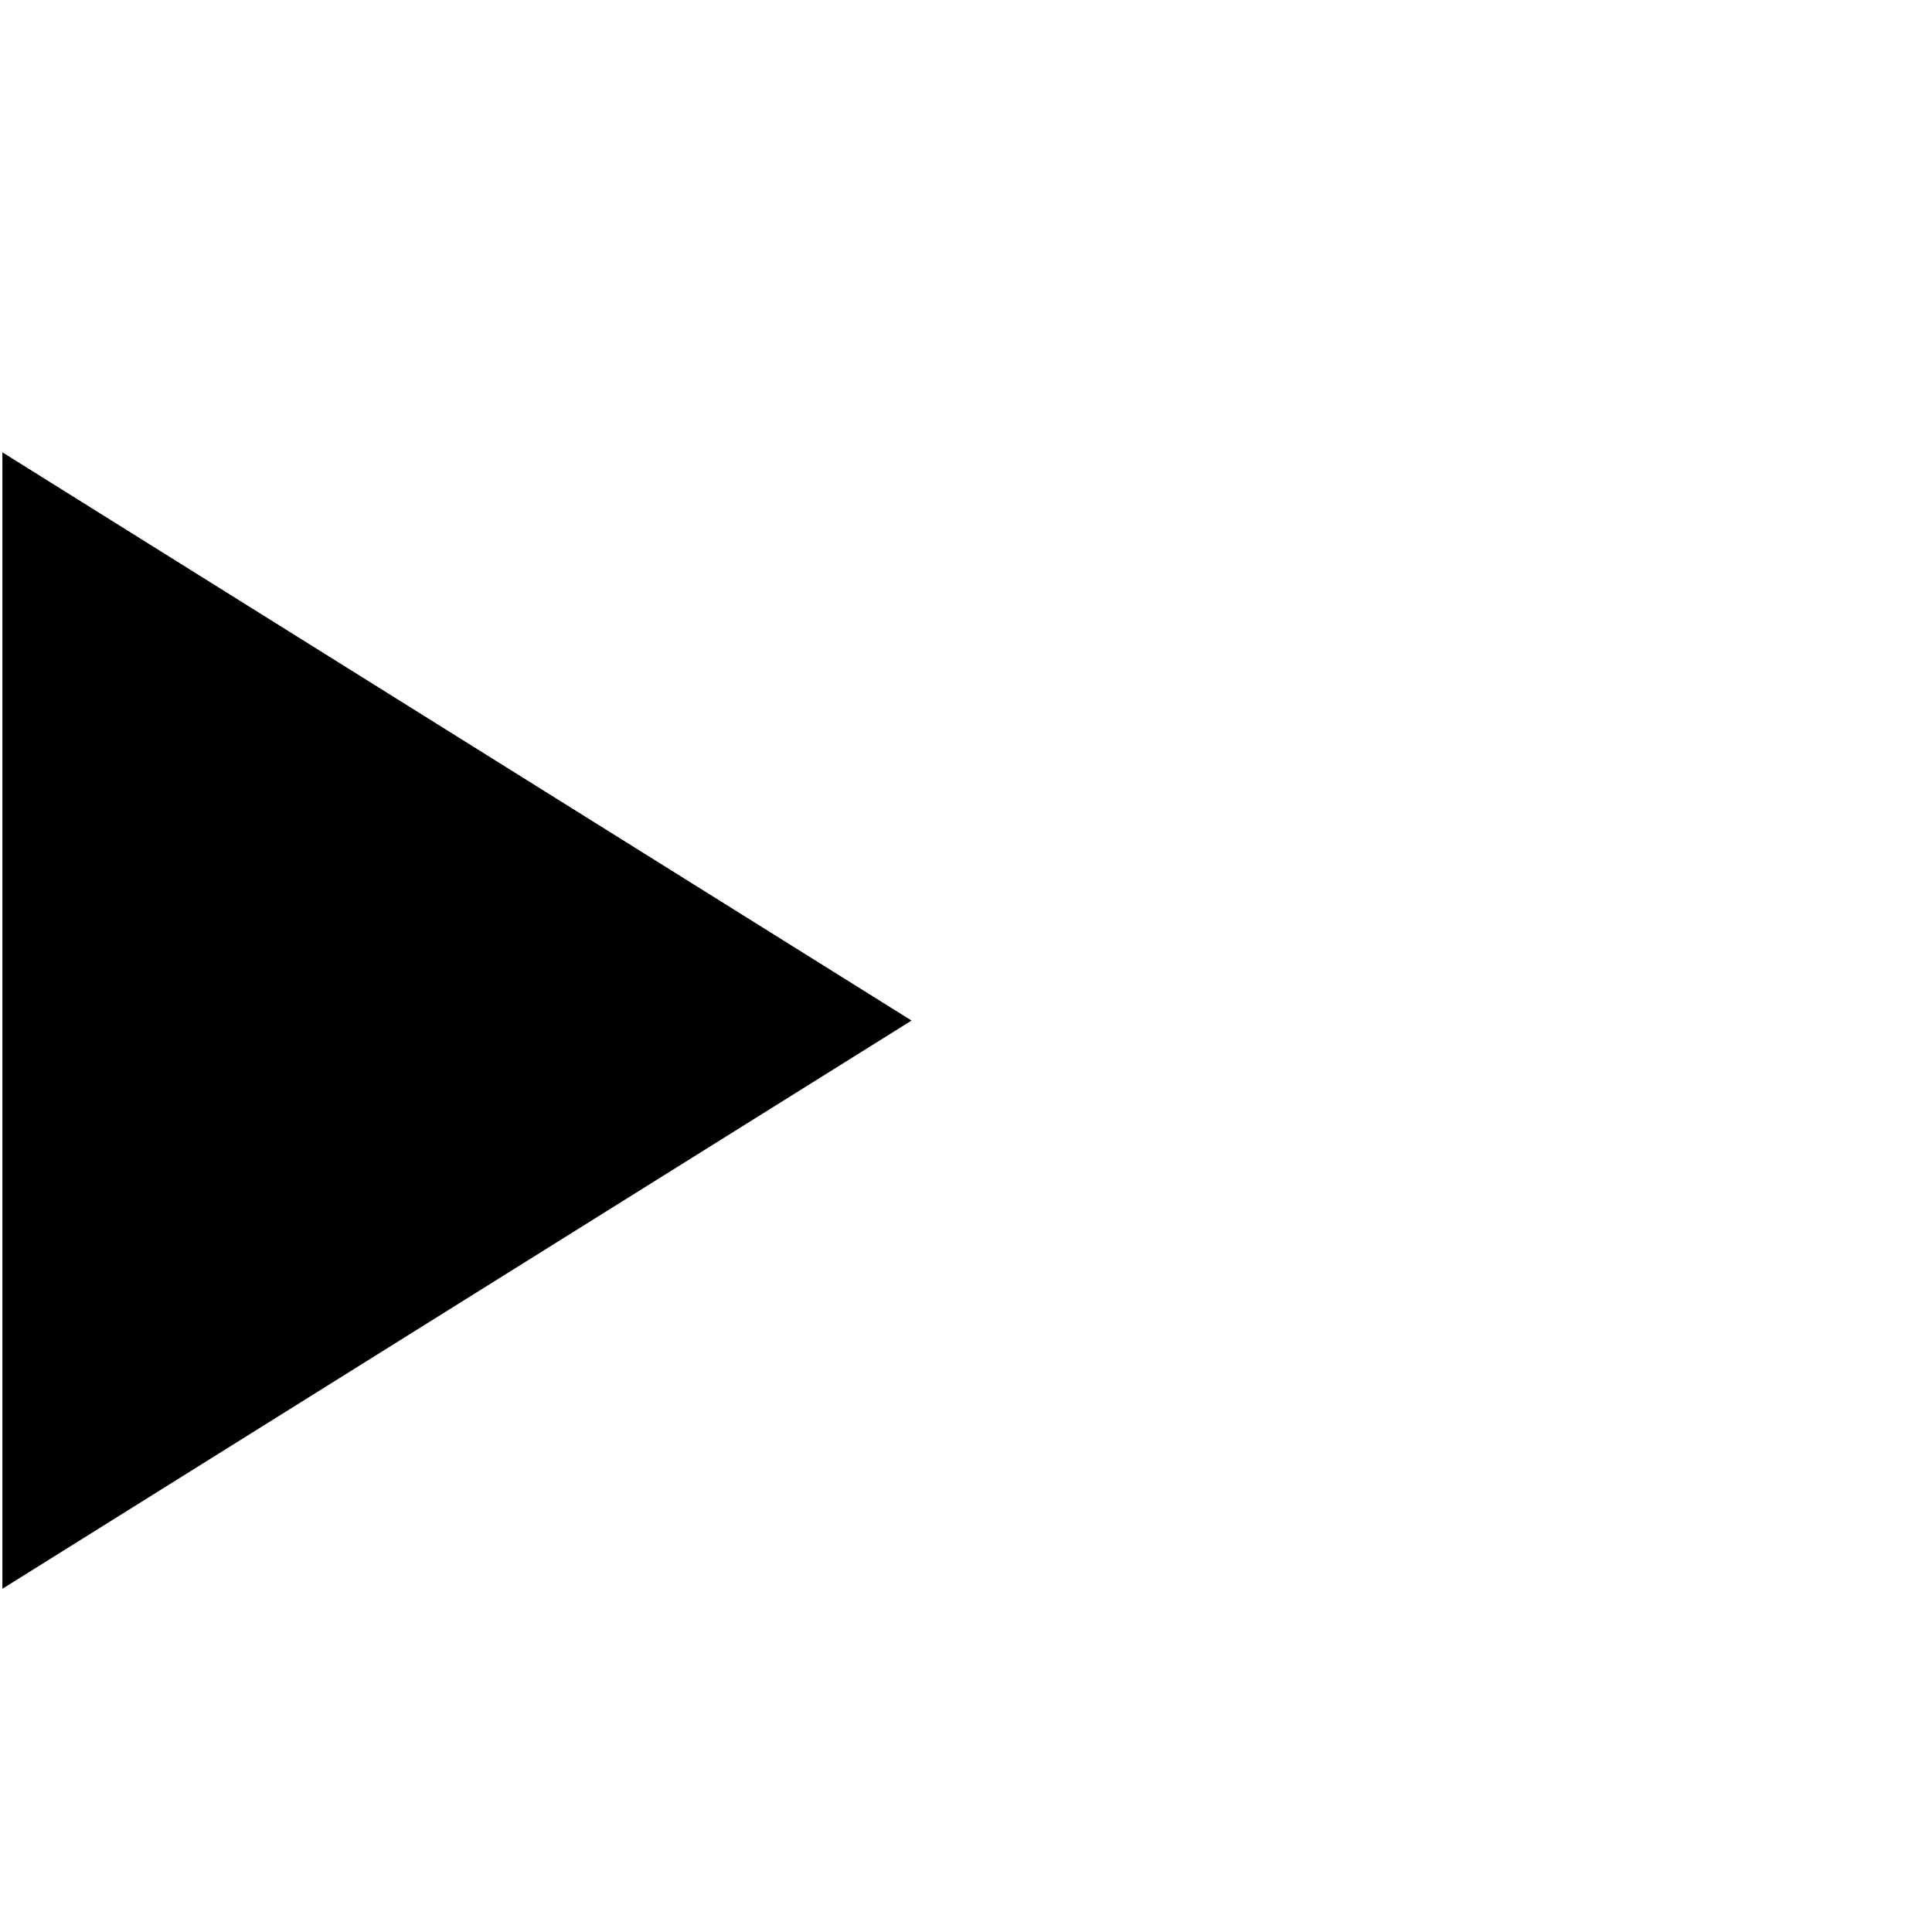 <svg width="17" height="17" viewBox="0 0 17 17" fill="none" xmlns="http://www.w3.org/2000/svg">
<g id="Icon" clip-path="url(#clip0_8360_20603)">
<path id="Vector" d="M0.021 3.98V13.98L8.021 8.98L0.021 3.98Z" fill="black"/>
</g>
<defs>
<clipPath id="clip0_8360_20603">
<rect width="16" height="16" fill="white" transform="matrix(1 0 0 -1 0.021 16.98)"/>
</clipPath>
</defs>
</svg>
